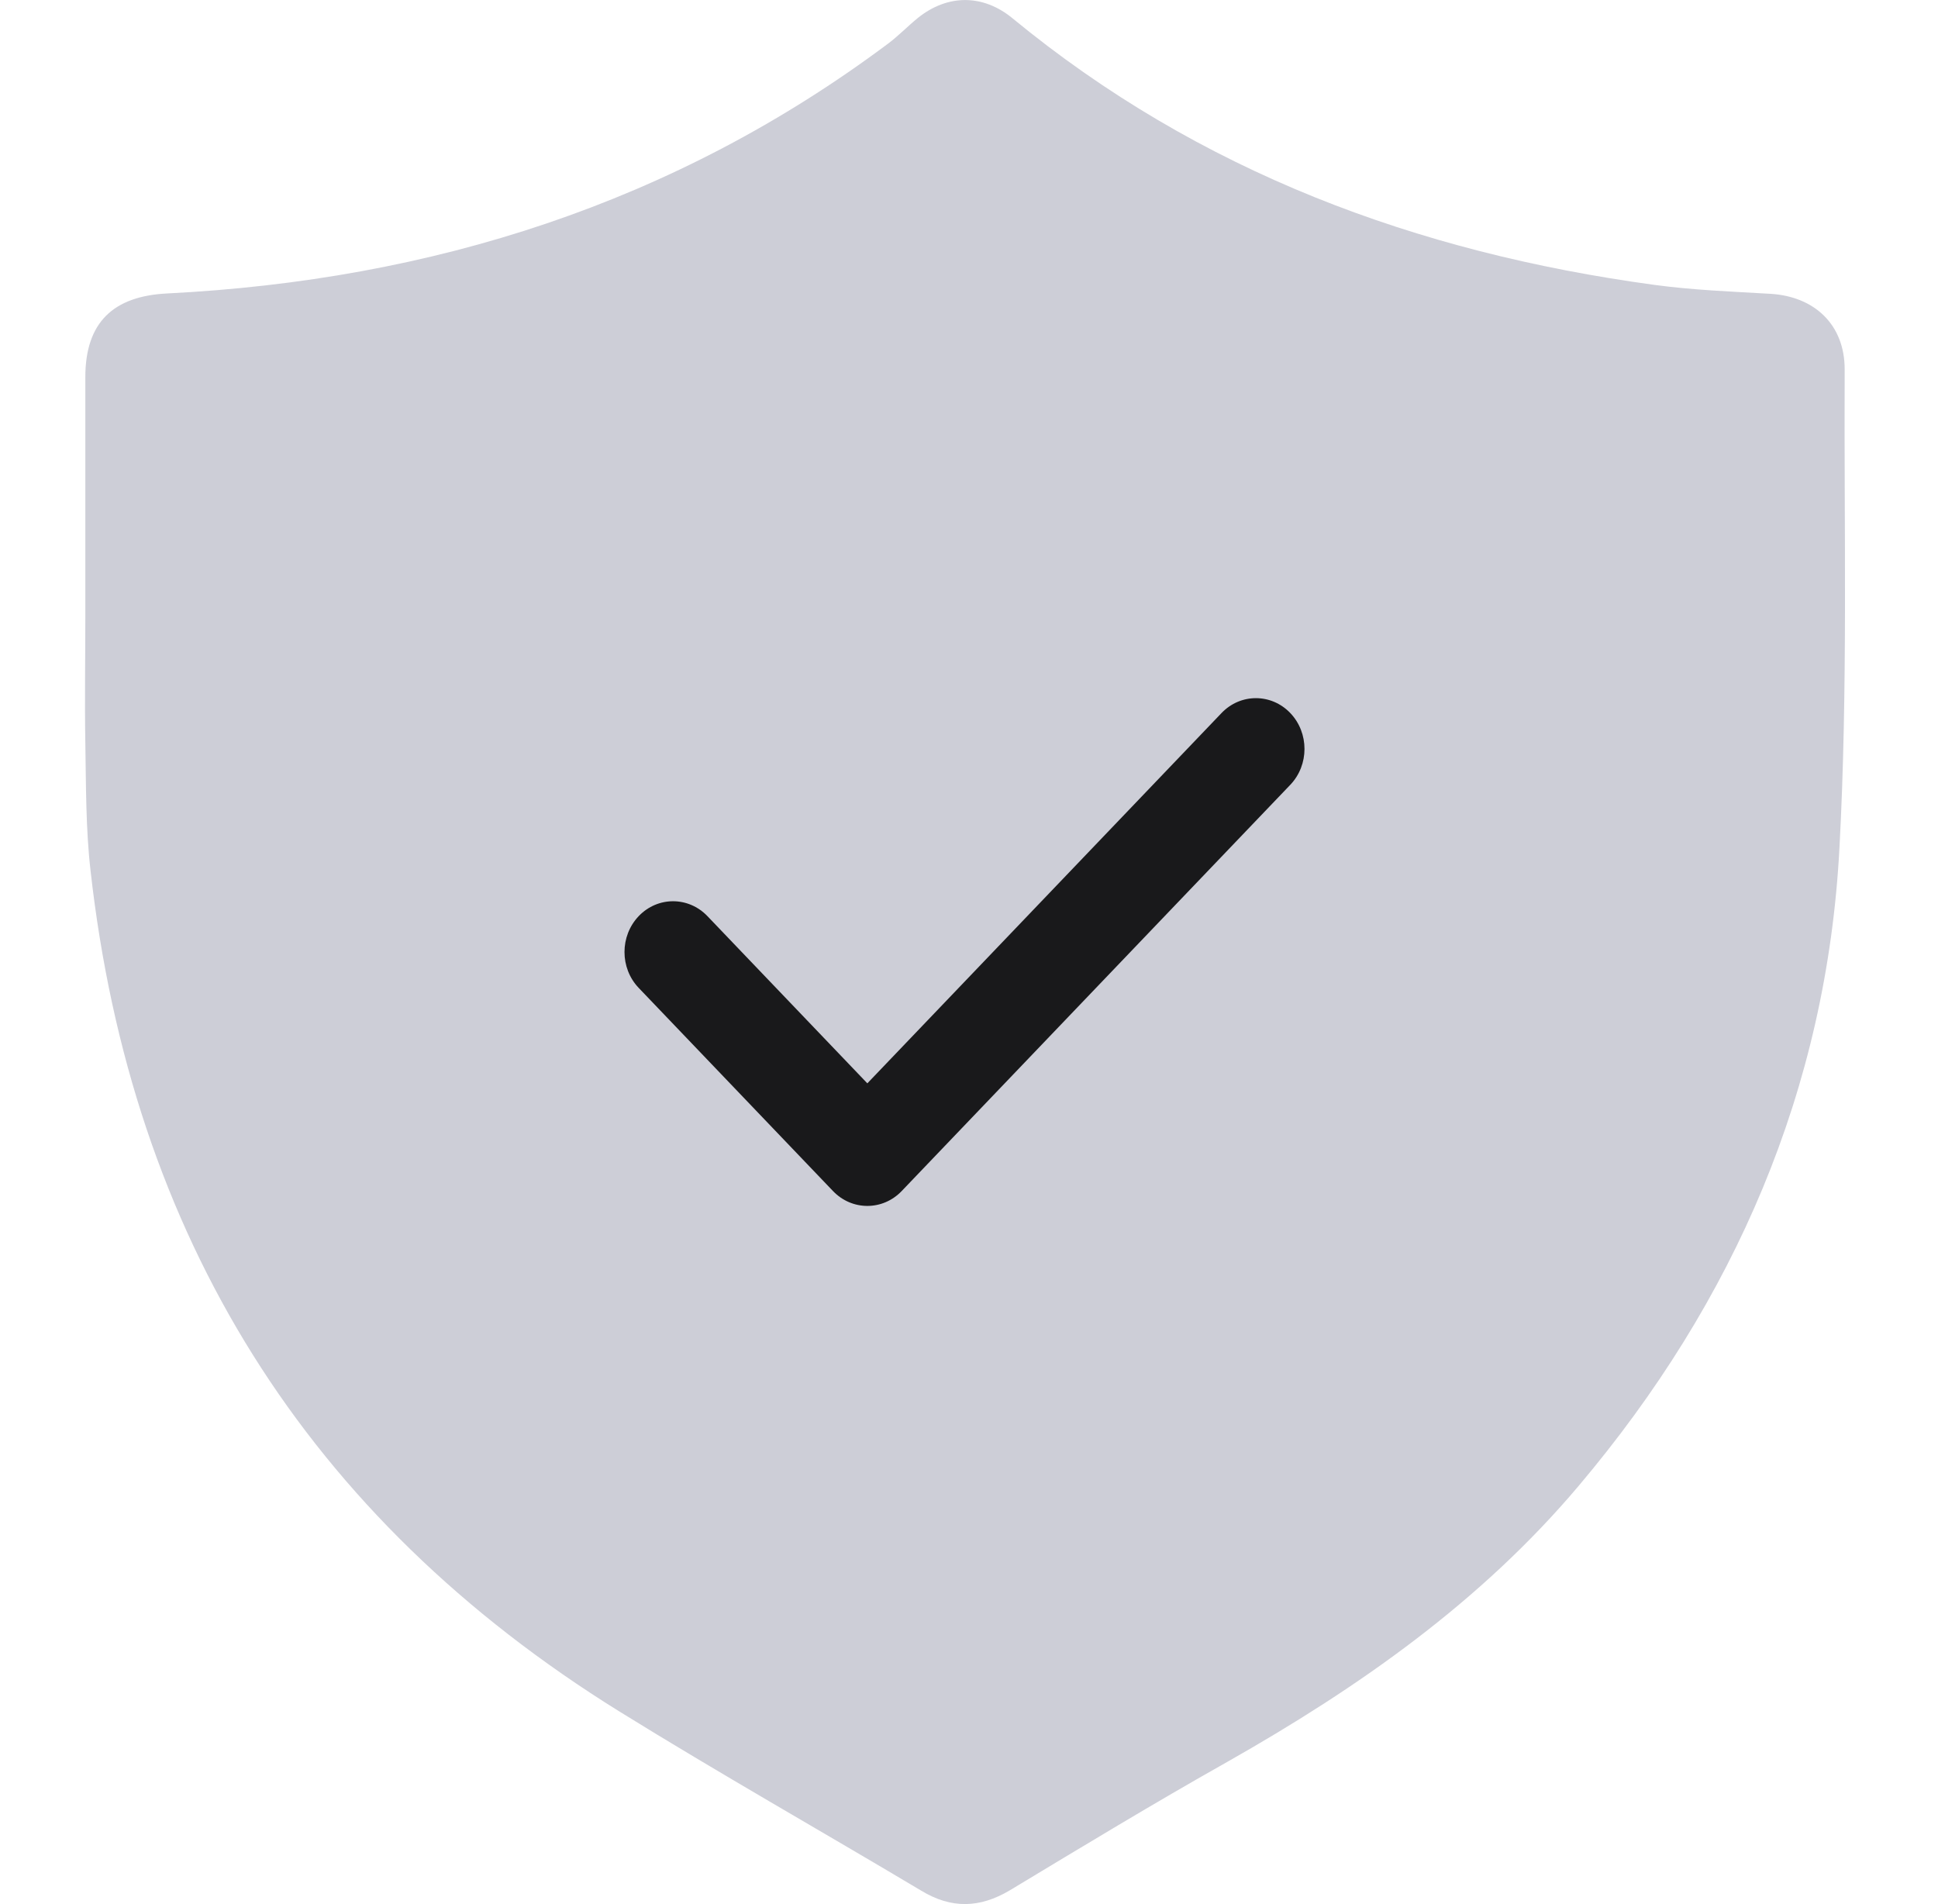 <svg width="57" height="56" viewBox="0 0 57 56" fill="none" xmlns="http://www.w3.org/2000/svg">
<g clip-path="url(#clip0_1643_15925)">
<path d="M54.102 24.927C53.73 32.025 51.017 38.27 46.435 43.695C43.547 47.119 39.949 49.635 36.088 51.822C33.933 53.036 31.822 54.316 29.7 55.595C28.814 56.12 27.983 56.142 27.097 55.606C24.144 53.845 21.147 52.15 18.216 50.334C9.018 44.625 3.866 36.334 2.663 25.605C2.521 24.369 2.532 23.111 2.51 21.864C2.488 20.617 2.51 19.37 2.51 18.123C2.51 15.783 2.51 13.431 2.51 11.091C2.51 9.483 3.33 8.706 4.927 8.63C12.693 8.236 19.835 5.983 26.124 1.28C26.43 1.05 26.703 0.766 26.999 0.525C27.874 -0.175 28.913 -0.175 29.777 0.536C35.267 5.053 41.666 7.427 48.655 8.378C49.782 8.531 50.93 8.575 52.068 8.641C53.369 8.717 54.255 9.549 54.255 10.861C54.233 15.553 54.353 20.245 54.102 24.927Z" fill="#CDCED7"/>
<path fill-rule="evenodd" clip-rule="evenodd" d="M37.949 20.97C38.507 21.553 38.507 22.499 37.949 23.082L26.52 35.029C25.962 35.612 25.058 35.612 24.5 35.029L18.786 29.055C18.228 28.472 18.228 27.527 18.786 26.943C19.343 26.36 20.248 26.36 20.806 26.943L25.51 31.861L35.928 20.97C36.486 20.387 37.391 20.387 37.949 20.97Z" fill="#19191B"/>
</g>
<defs>
<clipPath id="clip0_1643_15925">
<rect width="56" height="55.997" fill="white" transform="translate(0.5 0.001)"/>
</clipPath>
</defs>
</svg>
